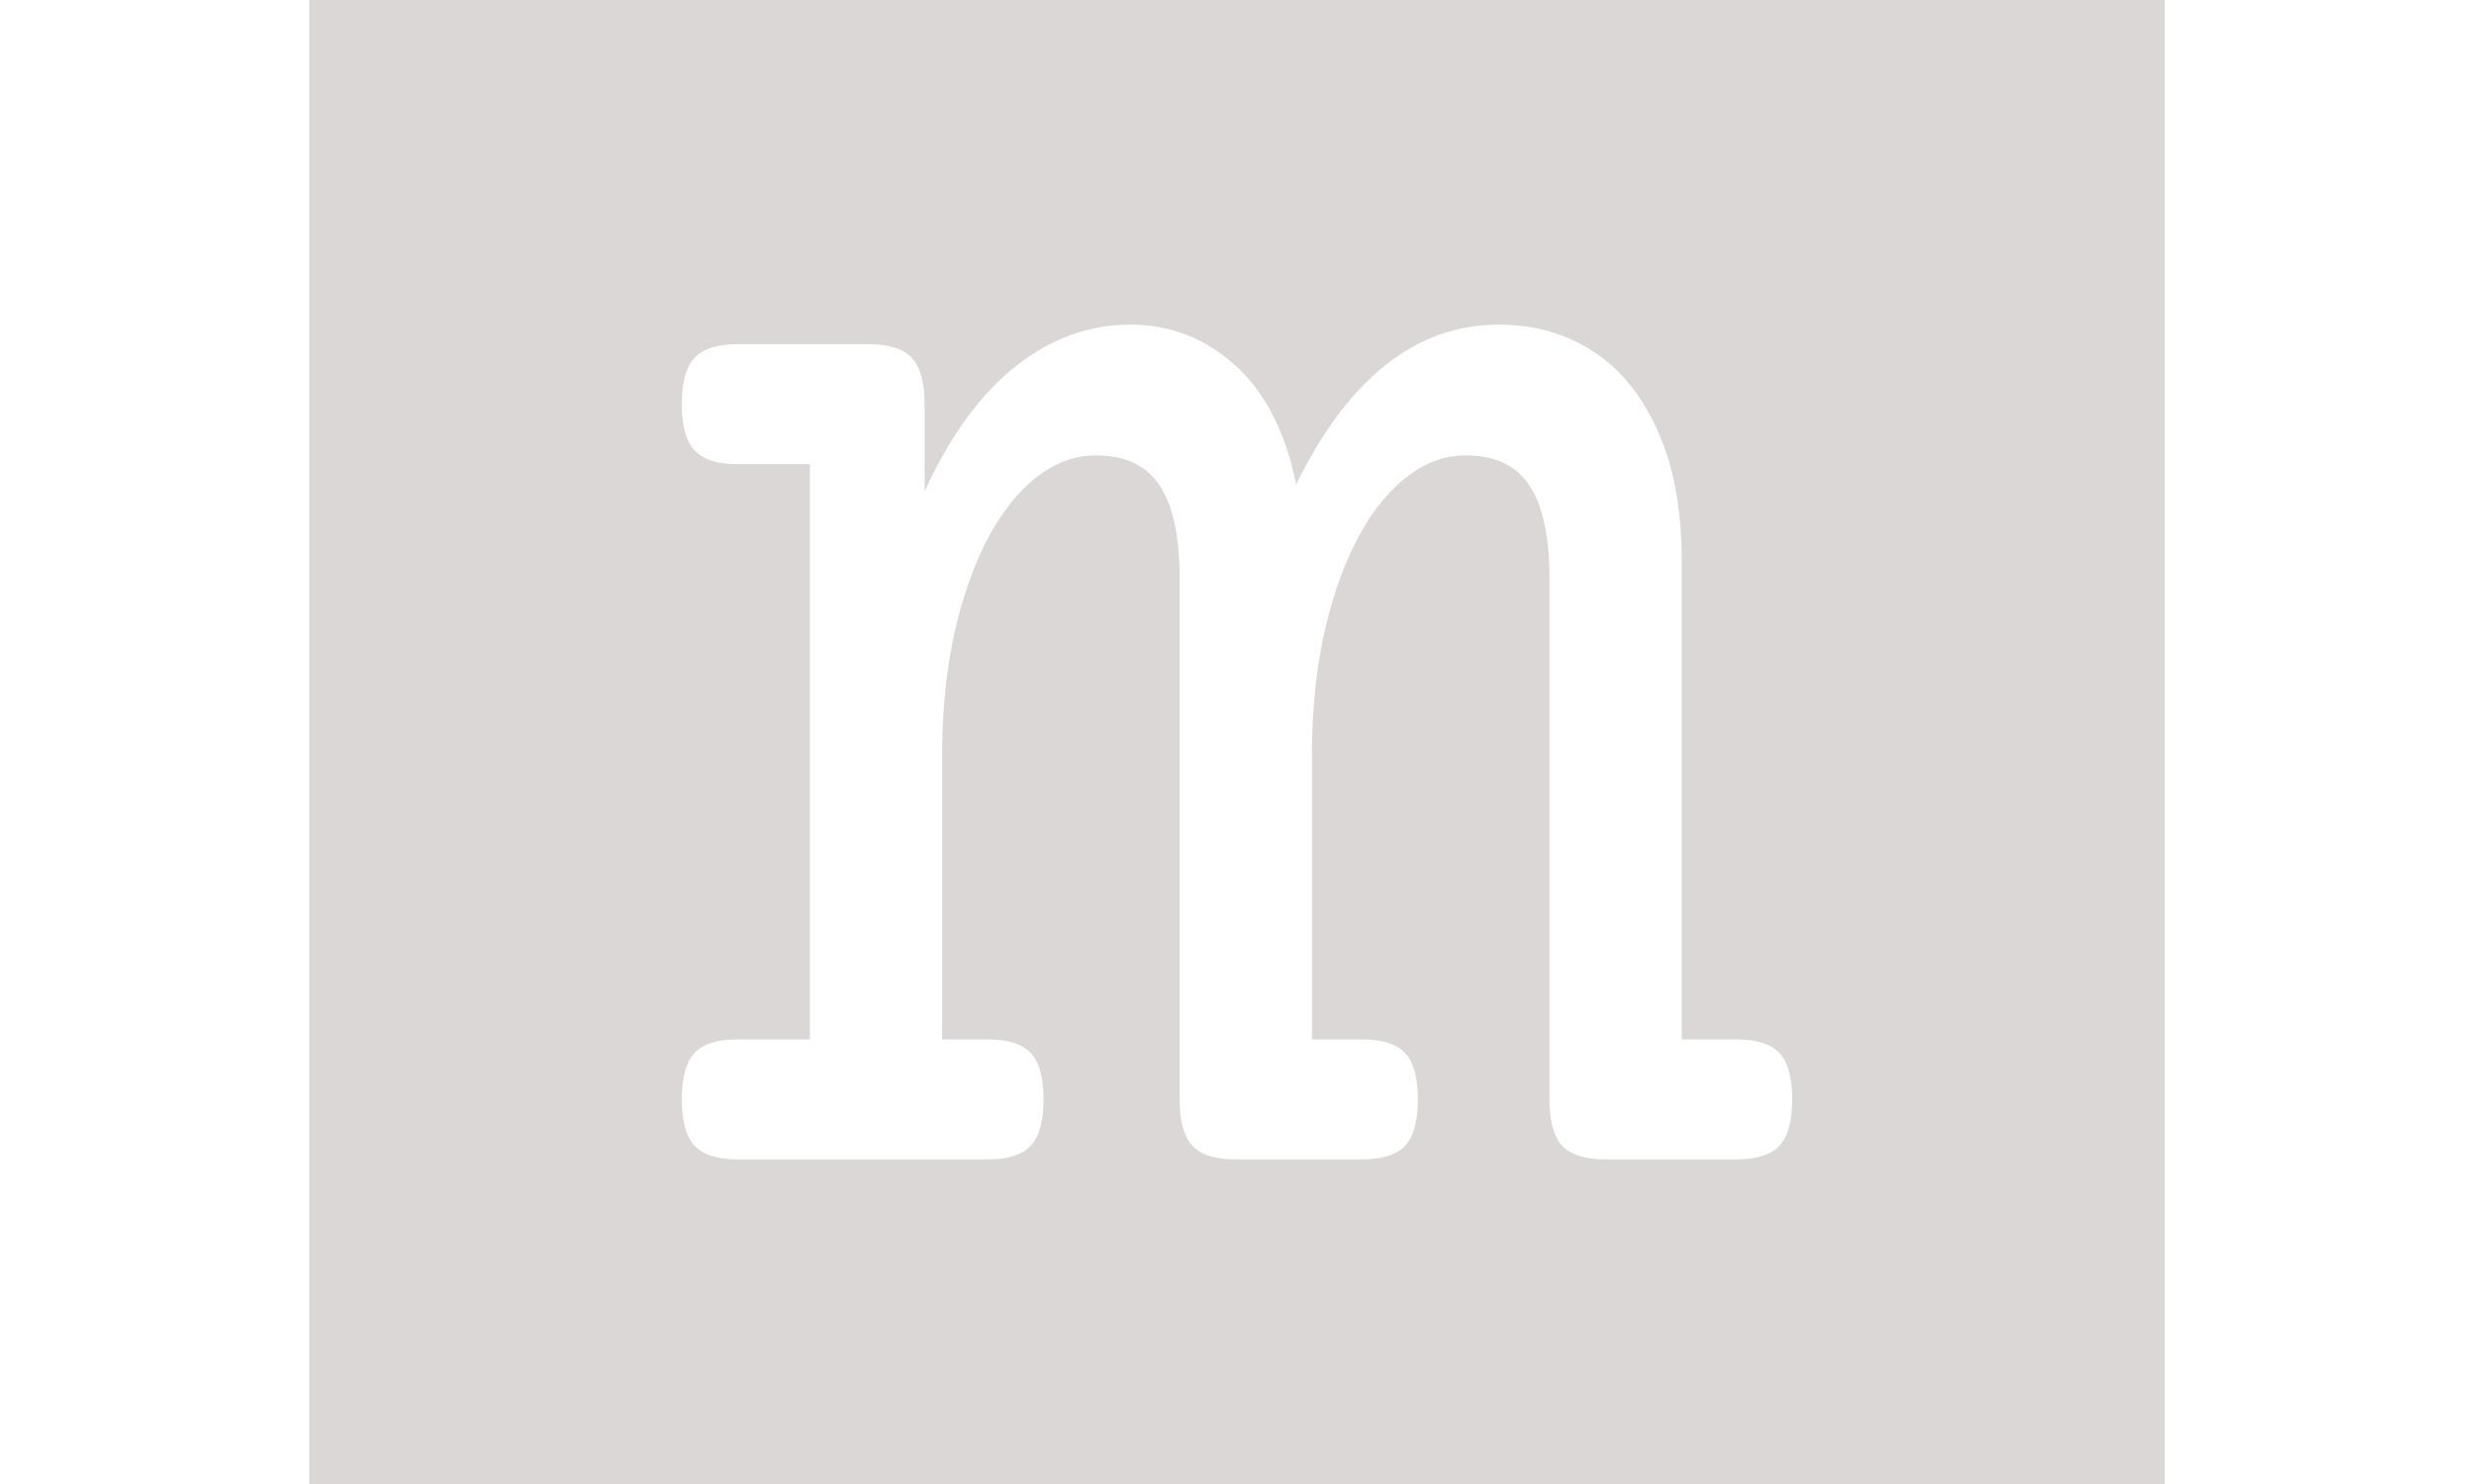 <svg xmlns="http://www.w3.org/2000/svg" version="1.1" xmlns:xlink="http://www.w3.org/1999/xlink" xmlns:svgjs="http://svgjs.dev/svgjs" width="100%" height="100%" viewBox="0 0 1000 600"><rect width="1000" height="600" x="0" y="0" fill="#ffffff"/><g><rect width="333.333" height="333.333" rx="13.333" ry="13.333" y="77.778" fill="#DBD7D7 " transform="matrix(2.25,0,0,2.25,0,-250)" x="55.556"/><path d="M311.947 297.887Q317.359 297.887 319.659 300.322Q321.959 302.803 321.959 308.666L321.959 308.666Q321.959 314.529 319.659 317.009Q317.359 319.444 311.947 319.444L311.947 319.444L288.315 319.444Q282.948 319.444 280.648 317.009Q278.348 314.529 278.348 308.666L278.348 308.666L278.348 214.814Q278.348 203.855 274.785 198.398Q271.223 192.941 263.285 192.941L263.285 192.941Q255.844 192.941 249.485 199.796Q243.126 206.696 239.428 219.008Q235.684 231.275 235.684 246.97L235.684 246.97L235.684 297.887L244.704 297.887Q250.116 297.887 252.416 300.322Q254.716 302.803 254.716 308.666L254.716 308.666Q254.716 314.529 252.416 317.009Q250.116 319.444 244.704 319.444L244.704 319.444L221.884 319.444Q216.517 319.444 214.217 317.009Q211.917 314.529 211.917 308.666L211.917 308.666L211.917 214.814Q211.917 203.855 208.354 198.398Q204.791 192.941 196.854 192.941L196.854 192.941Q189.413 192.941 183.054 199.796Q176.695 206.696 172.996 219.008Q169.253 231.275 169.253 246.97L169.253 246.97L169.253 297.887L177.506 297.887Q182.873 297.887 185.173 300.322Q187.473 302.803 187.473 308.666L187.473 308.666Q187.473 314.529 185.173 317.009Q182.873 319.444 177.506 319.444L177.506 319.444L132.452 319.444Q127.085 319.444 124.785 317.009Q122.485 314.529 122.485 308.666L122.485 308.666Q122.485 302.803 124.785 300.322Q127.085 297.887 132.452 297.887L132.452 297.887L145.486 297.887L145.486 194.52L132.452 194.52Q127.085 194.52 124.785 192.039Q122.485 189.604 122.485 183.741L122.485 183.741Q122.485 177.878 124.785 175.398Q127.085 172.962 132.452 172.962L132.452 172.962L156.084 172.962Q161.496 172.962 163.796 175.398Q166.096 177.878 166.096 183.741L166.096 183.741L166.096 199.435Q172.906 184.508 182.422 176.976Q191.938 169.444 203.033 169.444L203.033 169.444Q213.811 169.444 221.884 176.751Q230.002 184.057 232.843 198.173L232.843 198.173Q246.959 169.444 269.283 169.444L269.283 169.444Q278.664 169.444 286.015 174.135Q293.411 178.825 297.741 188.386Q302.115 197.992 302.115 211.928L302.115 211.928L302.115 297.887L311.947 297.887Z " fill="#ffffff" transform="matrix(2.25,0,0,2.25,0,-250)"/><path d="MNaN 244.444 " fill="#FsFFF" transform="matrix(2.25,0,0,2.25,0,-250)"/></g></svg>